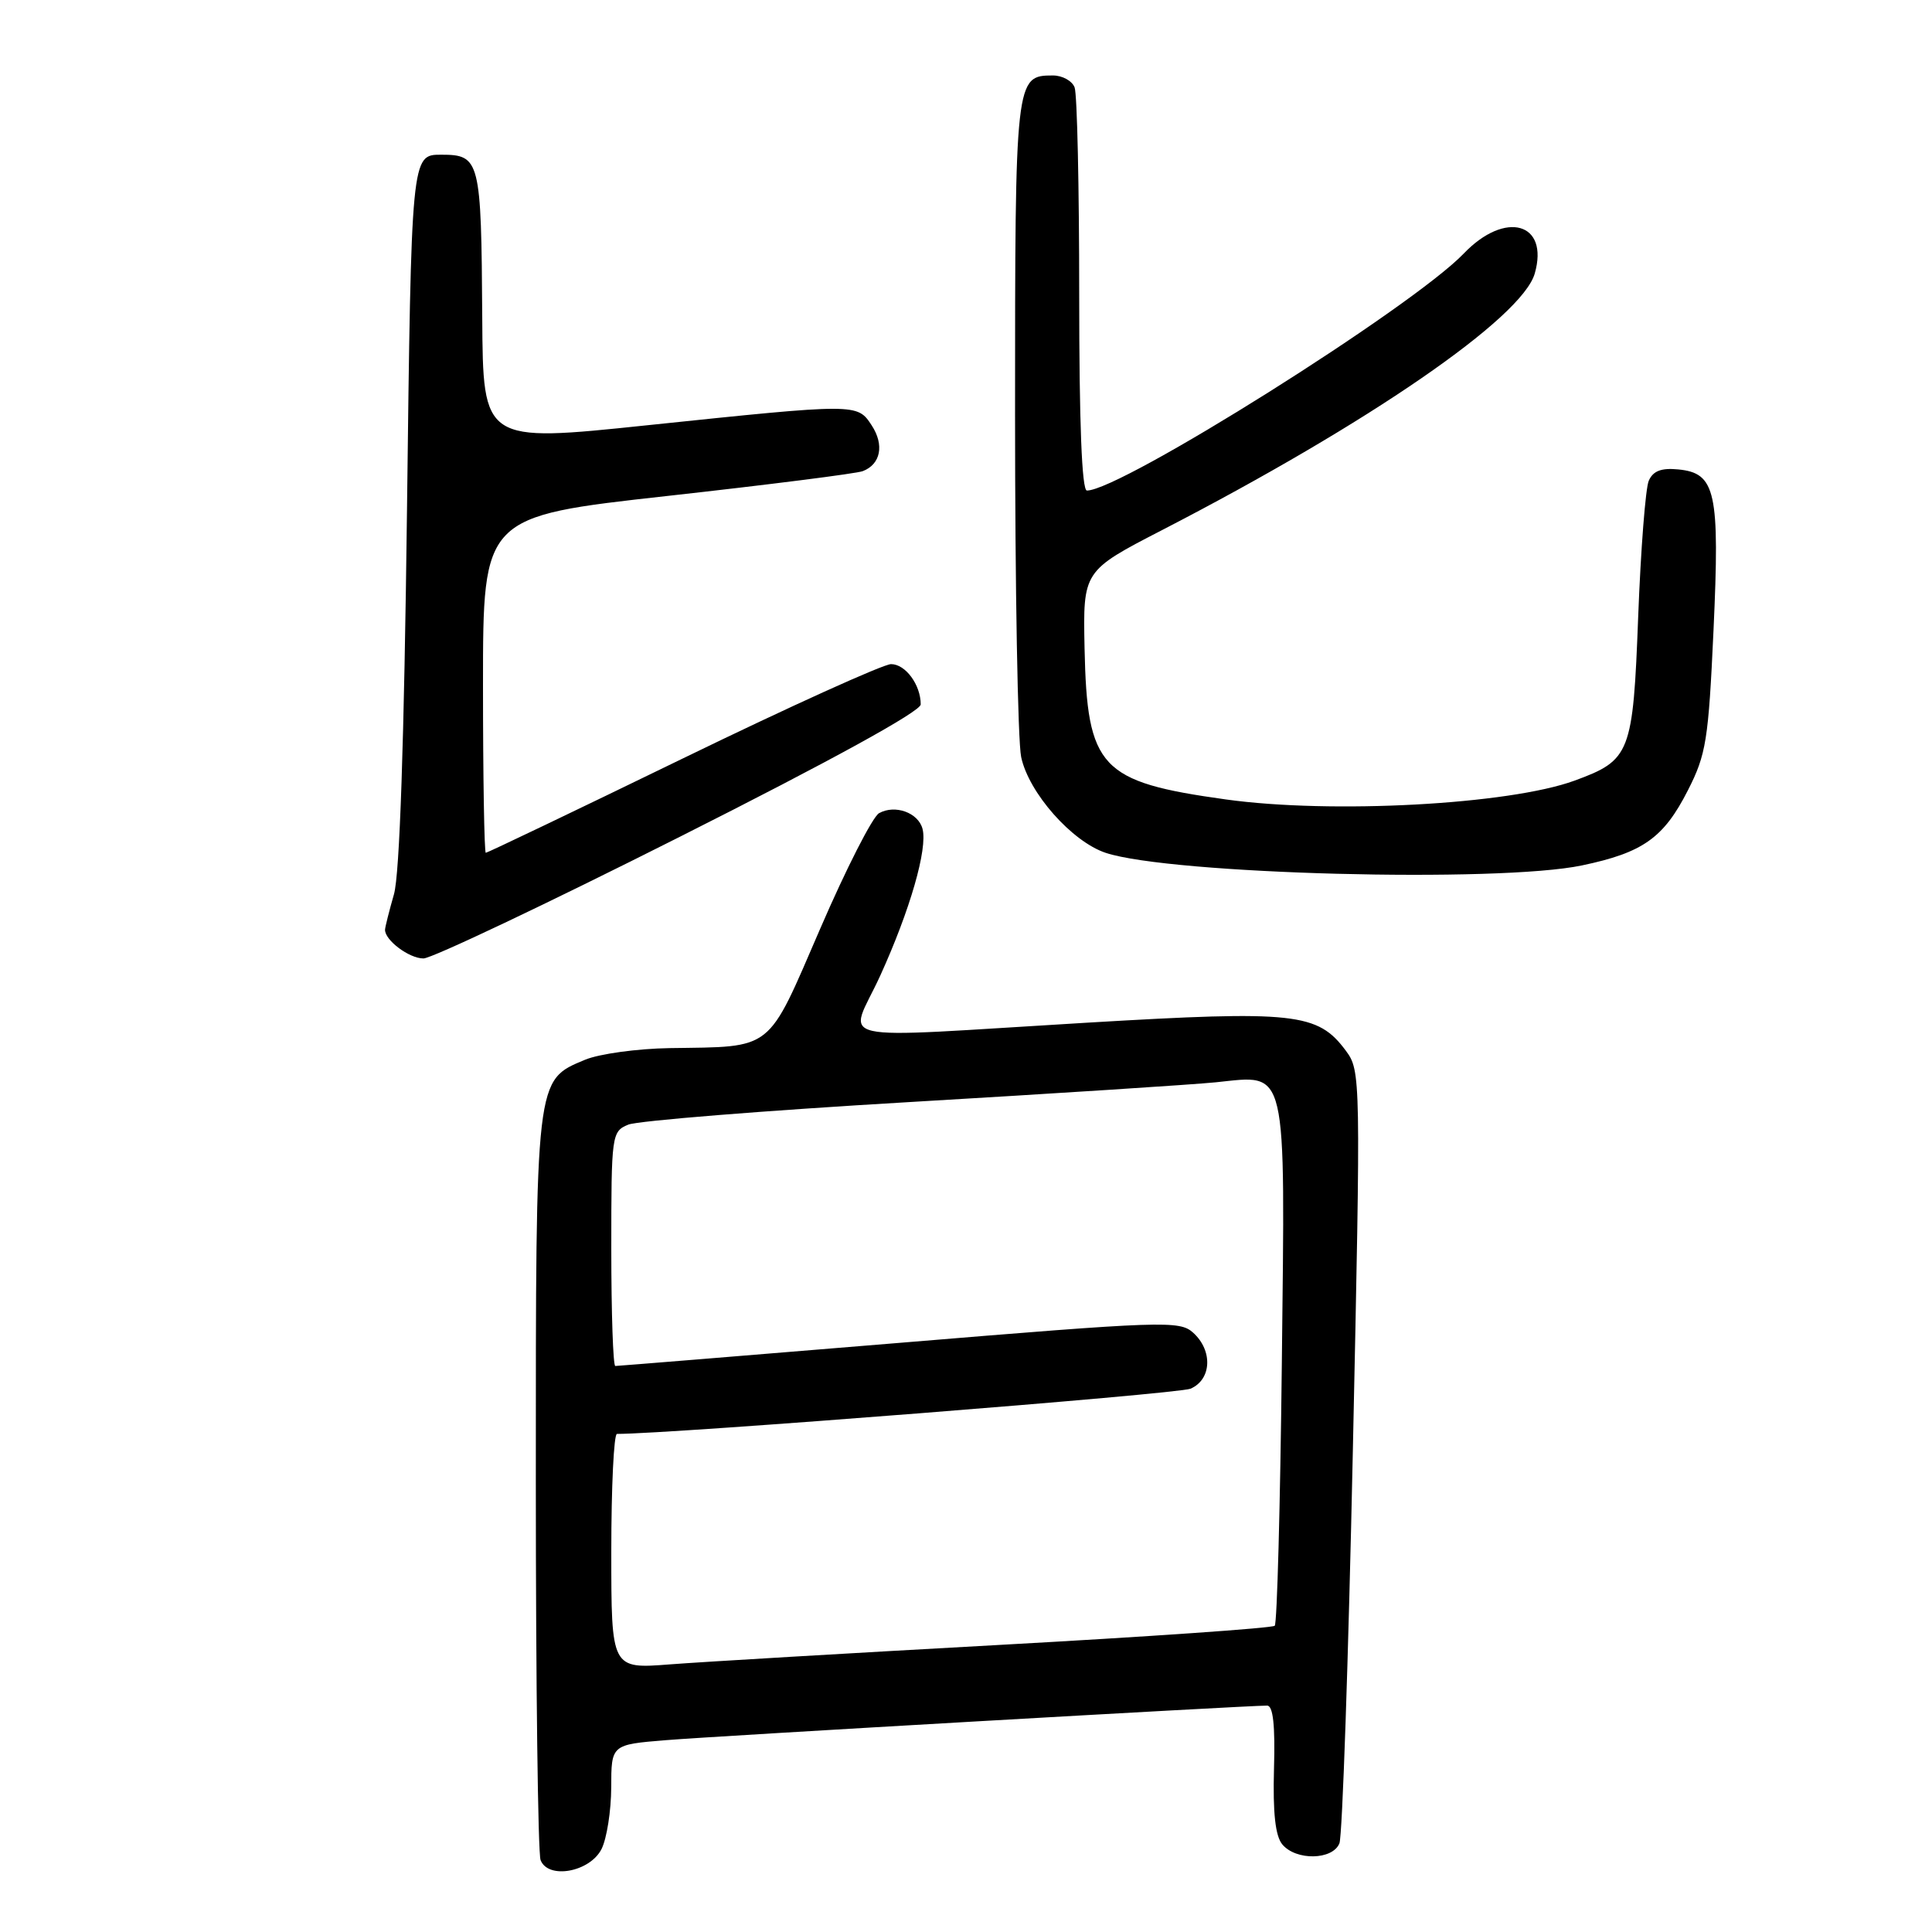 <?xml version="1.0" encoding="UTF-8" standalone="no"?>
<!DOCTYPE svg PUBLIC "-//W3C//DTD SVG 1.1//EN" "http://www.w3.org/Graphics/SVG/1.1/DTD/svg11.dtd" >
<svg xmlns="http://www.w3.org/2000/svg" xmlns:xlink="http://www.w3.org/1999/xlink" version="1.1" viewBox="0 0 256 256">
 <g >
 <path fill="currentColor"
d=" M 79.71 245.00 C 80.40 243.62 80.98 239.95 80.99 236.84 C 81.00 231.17 81.00 231.17 88.25 230.58 C 94.78 230.04 165.13 226.00 167.90 226.00 C 168.69 226.00 168.98 228.62 168.81 234.39 C 168.65 240.22 168.99 243.28 169.91 244.39 C 171.72 246.57 176.59 246.48 177.48 244.25 C 177.87 243.29 178.67 219.87 179.26 192.21 C 180.32 142.53 180.31 141.89 178.32 139.21 C 174.61 134.21 171.55 133.88 144.23 135.50 C 108.87 137.60 112.47 138.41 116.64 129.27 C 120.59 120.59 122.93 112.47 122.24 109.83 C 121.68 107.68 118.60 106.57 116.48 107.75 C 115.62 108.23 112.11 115.12 108.68 123.06 C 101.57 139.49 102.61 138.67 88.72 138.88 C 84.44 138.95 79.41 139.64 77.53 140.42 C 70.92 143.18 71.00 142.53 71.00 196.37 C 71.00 223.03 71.28 245.57 71.63 246.47 C 72.63 249.07 78.17 248.06 79.71 245.00 Z  M 90.04 110.90 C 110.16 100.77 122.00 94.26 122.00 93.34 C 122.00 90.74 119.98 88.00 118.07 88.00 C 117.05 88.00 104.63 93.62 90.48 100.50 C 76.33 107.38 64.58 113.00 64.37 113.00 C 64.17 113.00 64.00 102.97 64.00 90.72 C 64.00 68.43 64.00 68.43 88.40 65.72 C 101.82 64.23 113.48 62.75 114.32 62.43 C 116.70 61.52 117.20 58.95 115.50 56.36 C 113.59 53.44 113.61 53.44 85.75 56.35 C 64.00 58.63 64.00 58.63 63.90 42.06 C 63.77 21.16 63.61 20.50 58.45 20.50 C 54.50 20.50 54.50 20.50 53.93 67.50 C 53.55 98.39 52.96 115.87 52.20 118.50 C 51.57 120.70 51.04 122.81 51.02 123.18 C 50.97 124.57 54.21 127.00 56.11 127.00 C 57.20 127.00 72.46 119.76 90.04 110.90 Z  M 209.63 114.67 C 217.69 112.98 220.44 111.04 223.65 104.73 C 226.08 99.97 226.38 98.07 227.05 83.50 C 227.89 65.15 227.35 62.68 222.37 62.20 C 220.13 61.98 219.04 62.40 218.47 63.70 C 218.04 64.69 217.41 72.78 217.07 81.67 C 216.38 99.87 216.05 100.72 208.63 103.44 C 199.96 106.61 176.45 107.88 162.43 105.93 C 145.76 103.61 144.05 101.78 143.71 85.92 C 143.50 75.65 143.50 75.65 154.00 70.23 C 181.40 56.08 201.67 42.12 203.36 36.25 C 205.30 29.49 199.46 27.84 193.95 33.60 C 187.13 40.71 148.51 65.00 144.02 65.00 C 143.35 65.00 143.00 56.07 143.00 39.08 C 143.00 24.83 142.73 12.45 142.39 11.58 C 142.06 10.71 140.76 10.00 139.52 10.00 C 134.53 10.00 134.50 10.31 134.50 54.90 C 134.50 77.78 134.86 98.21 135.31 100.31 C 136.31 105.05 142.03 111.52 146.52 113.01 C 155.14 115.85 198.54 117.00 209.63 114.67 Z  M 81.00 205.57 C 81.00 197.01 81.34 190.00 81.75 190.00 C 88.81 190.01 156.13 184.71 157.75 184.01 C 160.55 182.80 160.73 178.97 158.10 176.59 C 156.30 174.96 154.24 175.03 119.13 177.94 C 98.75 179.62 81.83 181.00 81.53 181.00 C 81.24 181.00 81.00 174.02 81.00 165.48 C 81.00 150.33 81.05 149.93 83.25 149.02 C 84.49 148.51 101.25 147.16 120.50 146.03 C 139.75 144.90 158.02 143.72 161.10 143.41 C 170.70 142.43 170.29 140.68 169.85 180.61 C 169.64 199.45 169.22 215.11 168.91 215.42 C 168.61 215.73 152.19 216.87 132.43 217.96 C 112.67 219.05 93.01 220.21 88.75 220.54 C 81.00 221.14 81.00 221.14 81.00 205.57 Z "/>
</g>
</svg>